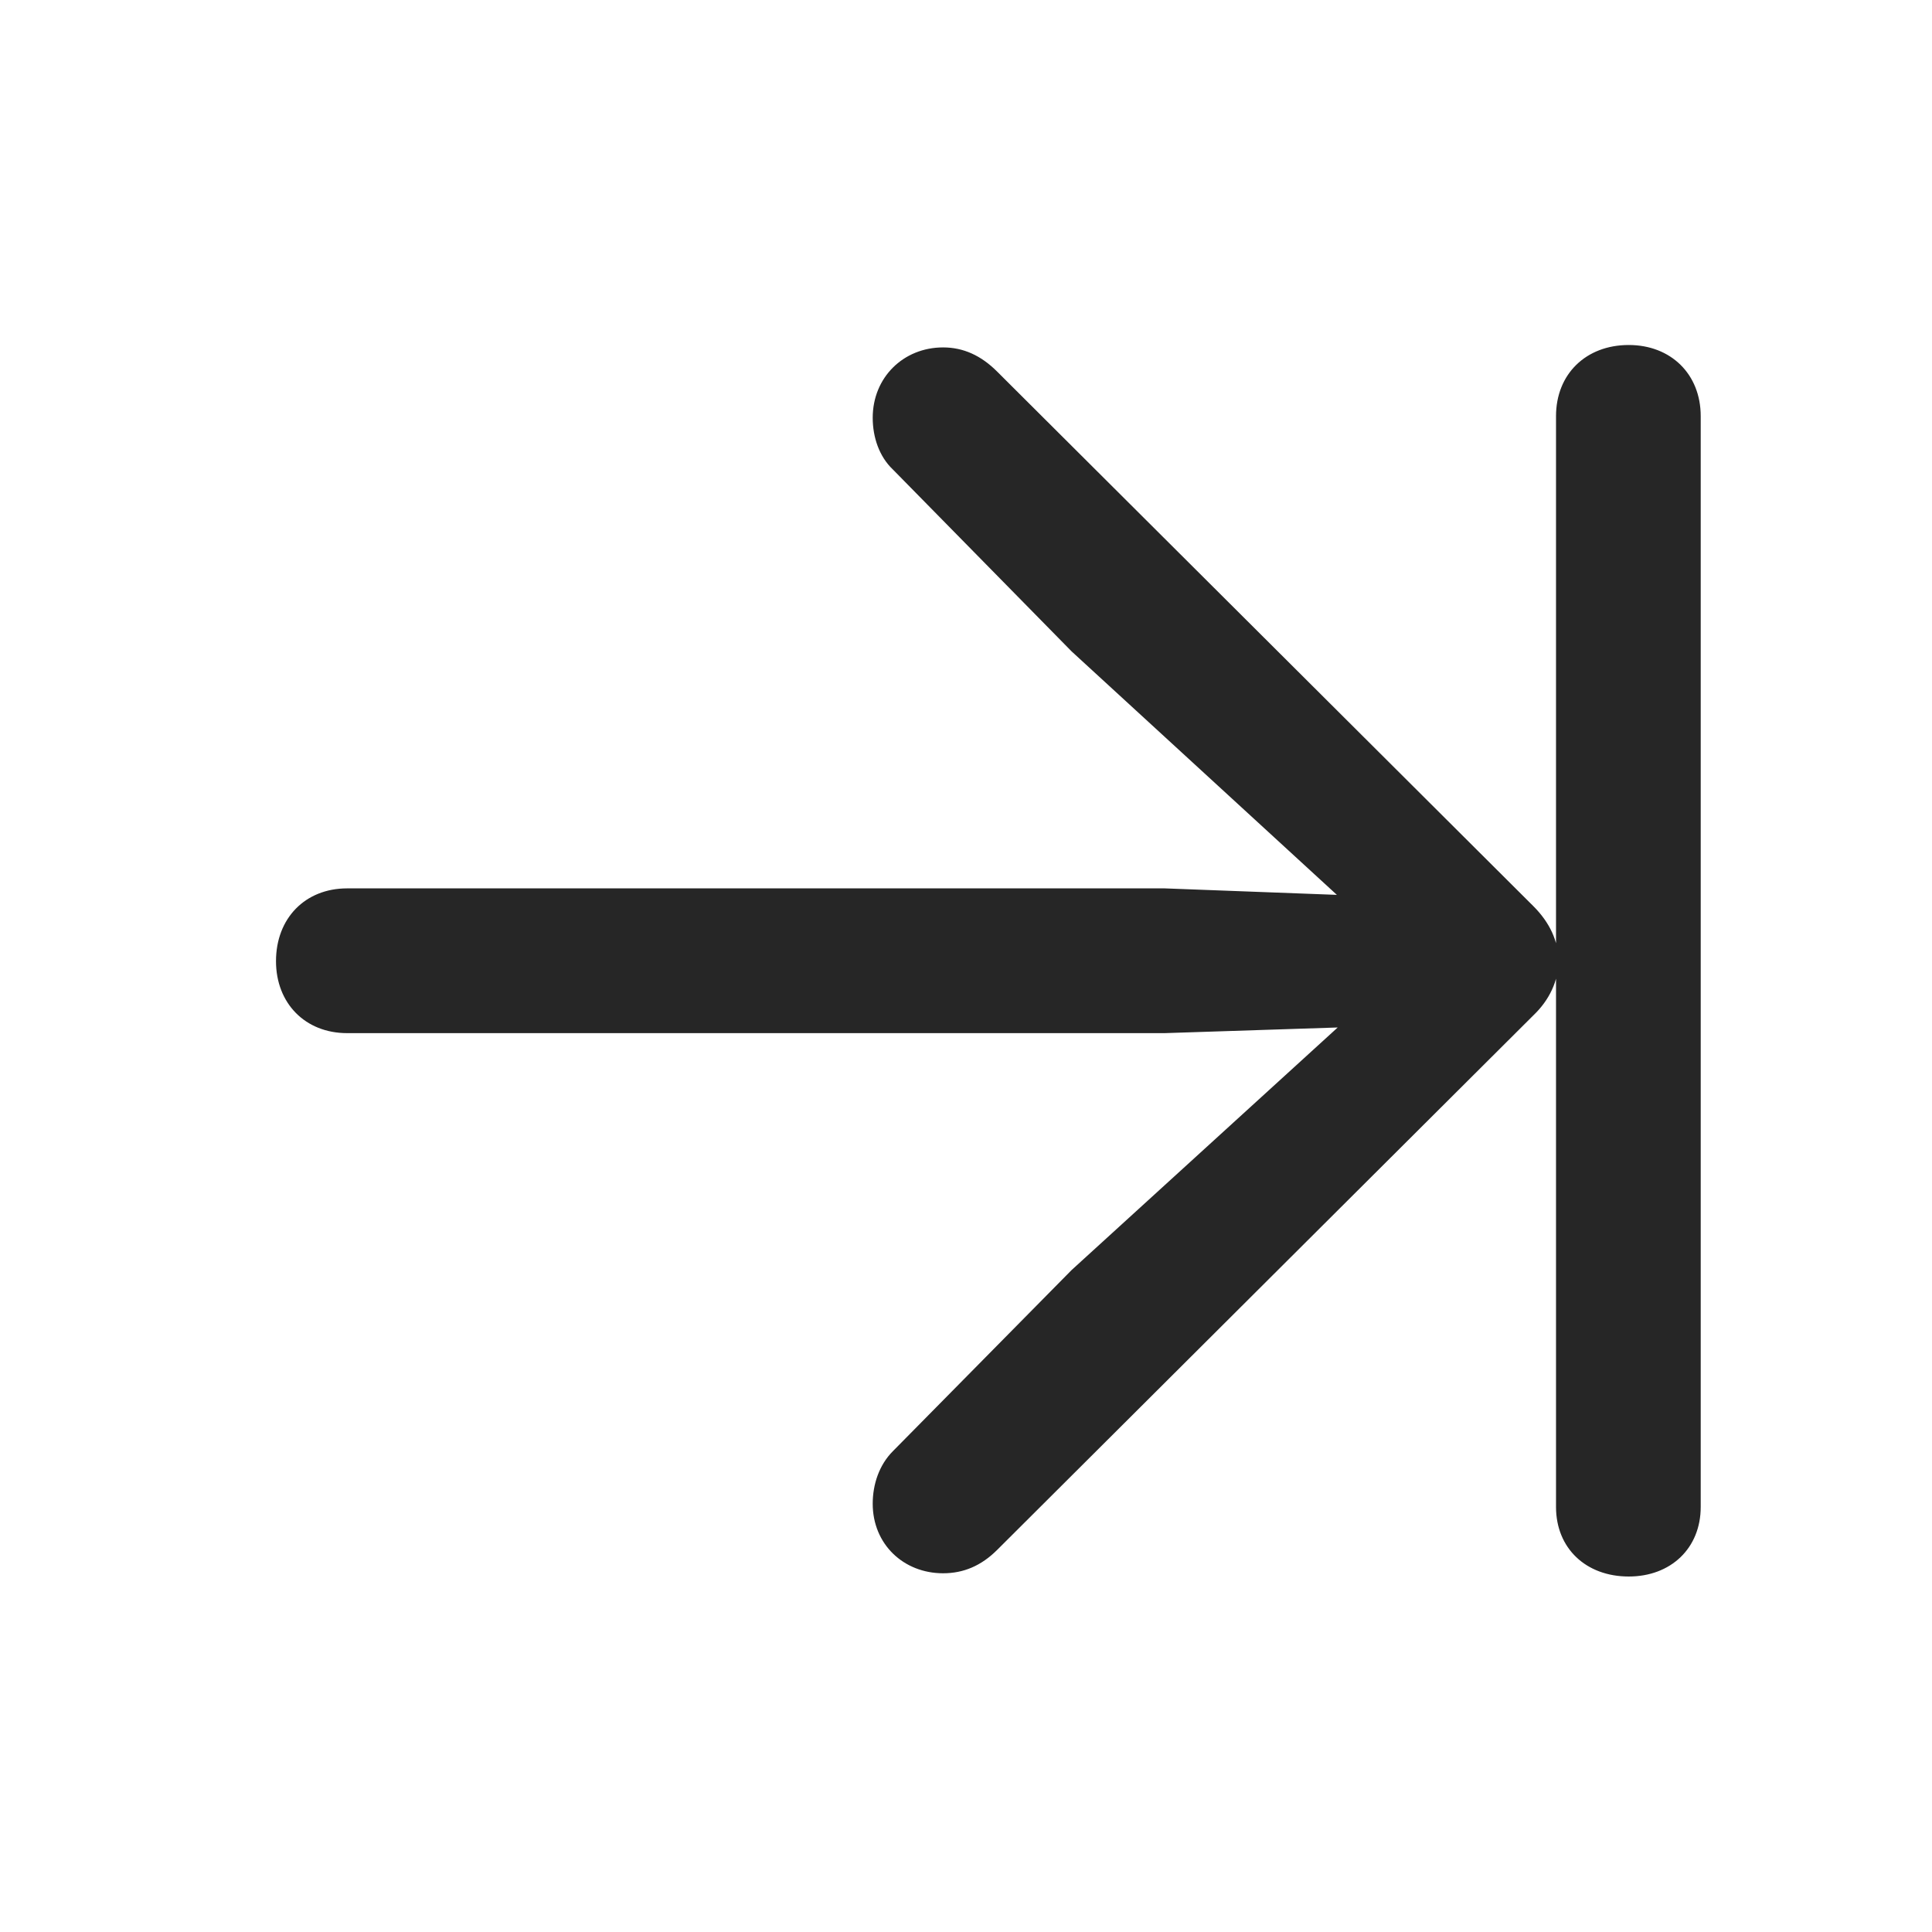 <svg width="28" height="28" viewBox="0 0 28 28" fill="none" xmlns="http://www.w3.org/2000/svg">
<path d="M4 13.93C4 14.539 4.422 14.973 5.031 14.973H16.879L19.387 14.891L15.531 18.406L12.941 21.031C12.742 21.23 12.648 21.512 12.648 21.793C12.648 22.379 13.094 22.801 13.668 22.801C13.961 22.801 14.219 22.695 14.453 22.461L22.223 14.715C22.457 14.492 22.586 14.211 22.586 13.93C22.586 13.637 22.457 13.367 22.223 13.133L14.453 5.387C14.219 5.152 13.961 5.035 13.668 5.035C13.094 5.035 12.648 5.469 12.648 6.055C12.648 6.336 12.742 6.617 12.941 6.805L15.531 9.441L19.375 12.969L16.879 12.875H5.031C4.422 12.875 4 13.309 4 13.93ZM22.551 21.84C22.551 22.438 22.984 22.848 23.605 22.848C24.215 22.848 24.648 22.438 24.648 21.84V6.031C24.648 5.422 24.215 5 23.605 5C22.984 5 22.551 5.422 22.551 6.031V21.84Z" fill="black" fill-opacity="0.85"/>
</svg>
